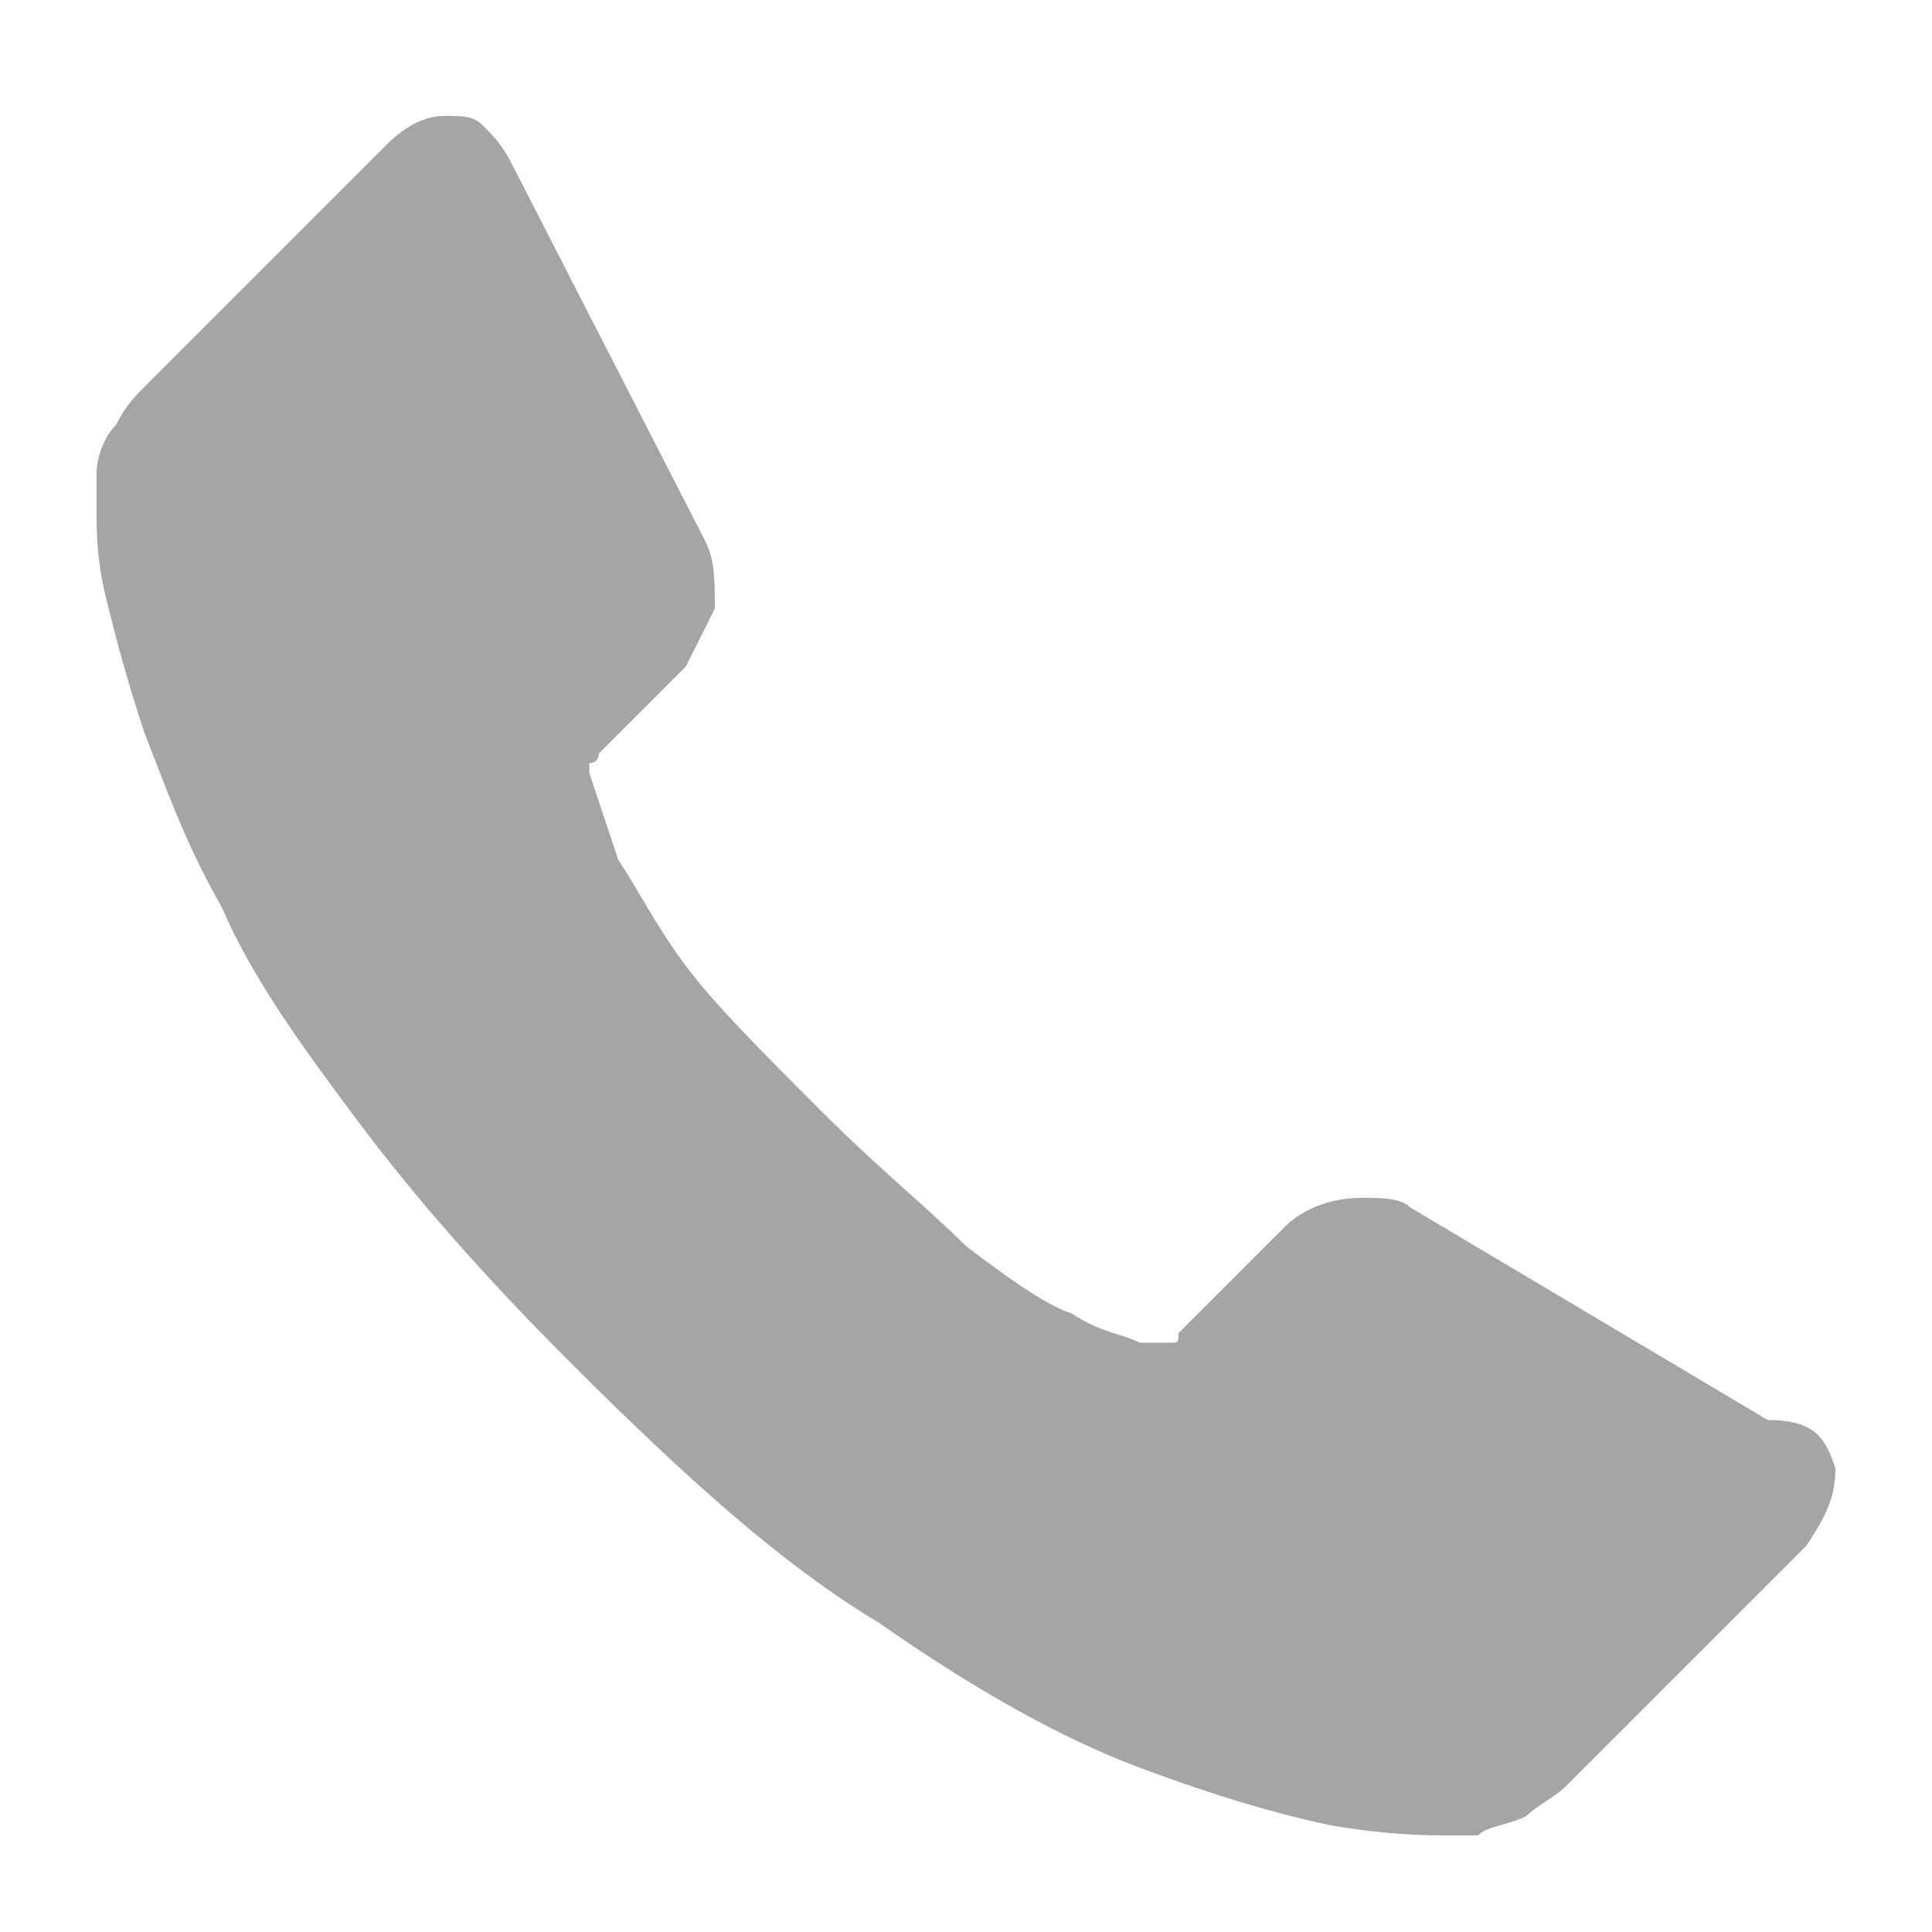 <svg id="Capa_1" xmlns="http://www.w3.org/2000/svg" viewBox="-49 141 20 20"><style>.st0{fill:#a5a5a5;}</style><path class="st0" d="M-30 156.2c0 .3-.1.5-.3.8l-2.5 2.5c-.1.1-.3.2-.4.3-.2.1-.4.1-.5.2H-34c-.2 0-.6 0-1.2-.1-.5-.1-1.2-.3-2-.6s-1.7-.8-2.7-1.5c-1-.6-2-1.5-3.2-2.7-.9-.9-1.6-1.7-2.2-2.5-.6-.8-1.1-1.5-1.4-2.2-.4-.7-.6-1.3-.8-1.8-.2-.6-.3-1-.4-1.4-.1-.4-.1-.7-.1-.9v-.4c0-.2.1-.4.2-.5.1-.2.2-.3.3-.4l2.5-2.5c.2-.2.4-.3.6-.3.2 0 .3 0 .4.1s.2.2.3.4l2 3.9c.1.2.1.4.1.7l-.3.6-.9.9s0 .1-.1.1v.1l.3.9c.2.3.4.7.7 1.1.3.4.8.9 1.4 1.5.6.6 1.1 1 1.5 1.4.4.3.8.6 1.1.7.3.2.5.2.7.3H-36.9c.1 0 .1 0 .1-.1l1.1-1.1c.2-.2.5-.3.8-.3.2 0 .4 0 .5.1l3.7 2.2c.5 0 .6.2.7.5z"/></svg>